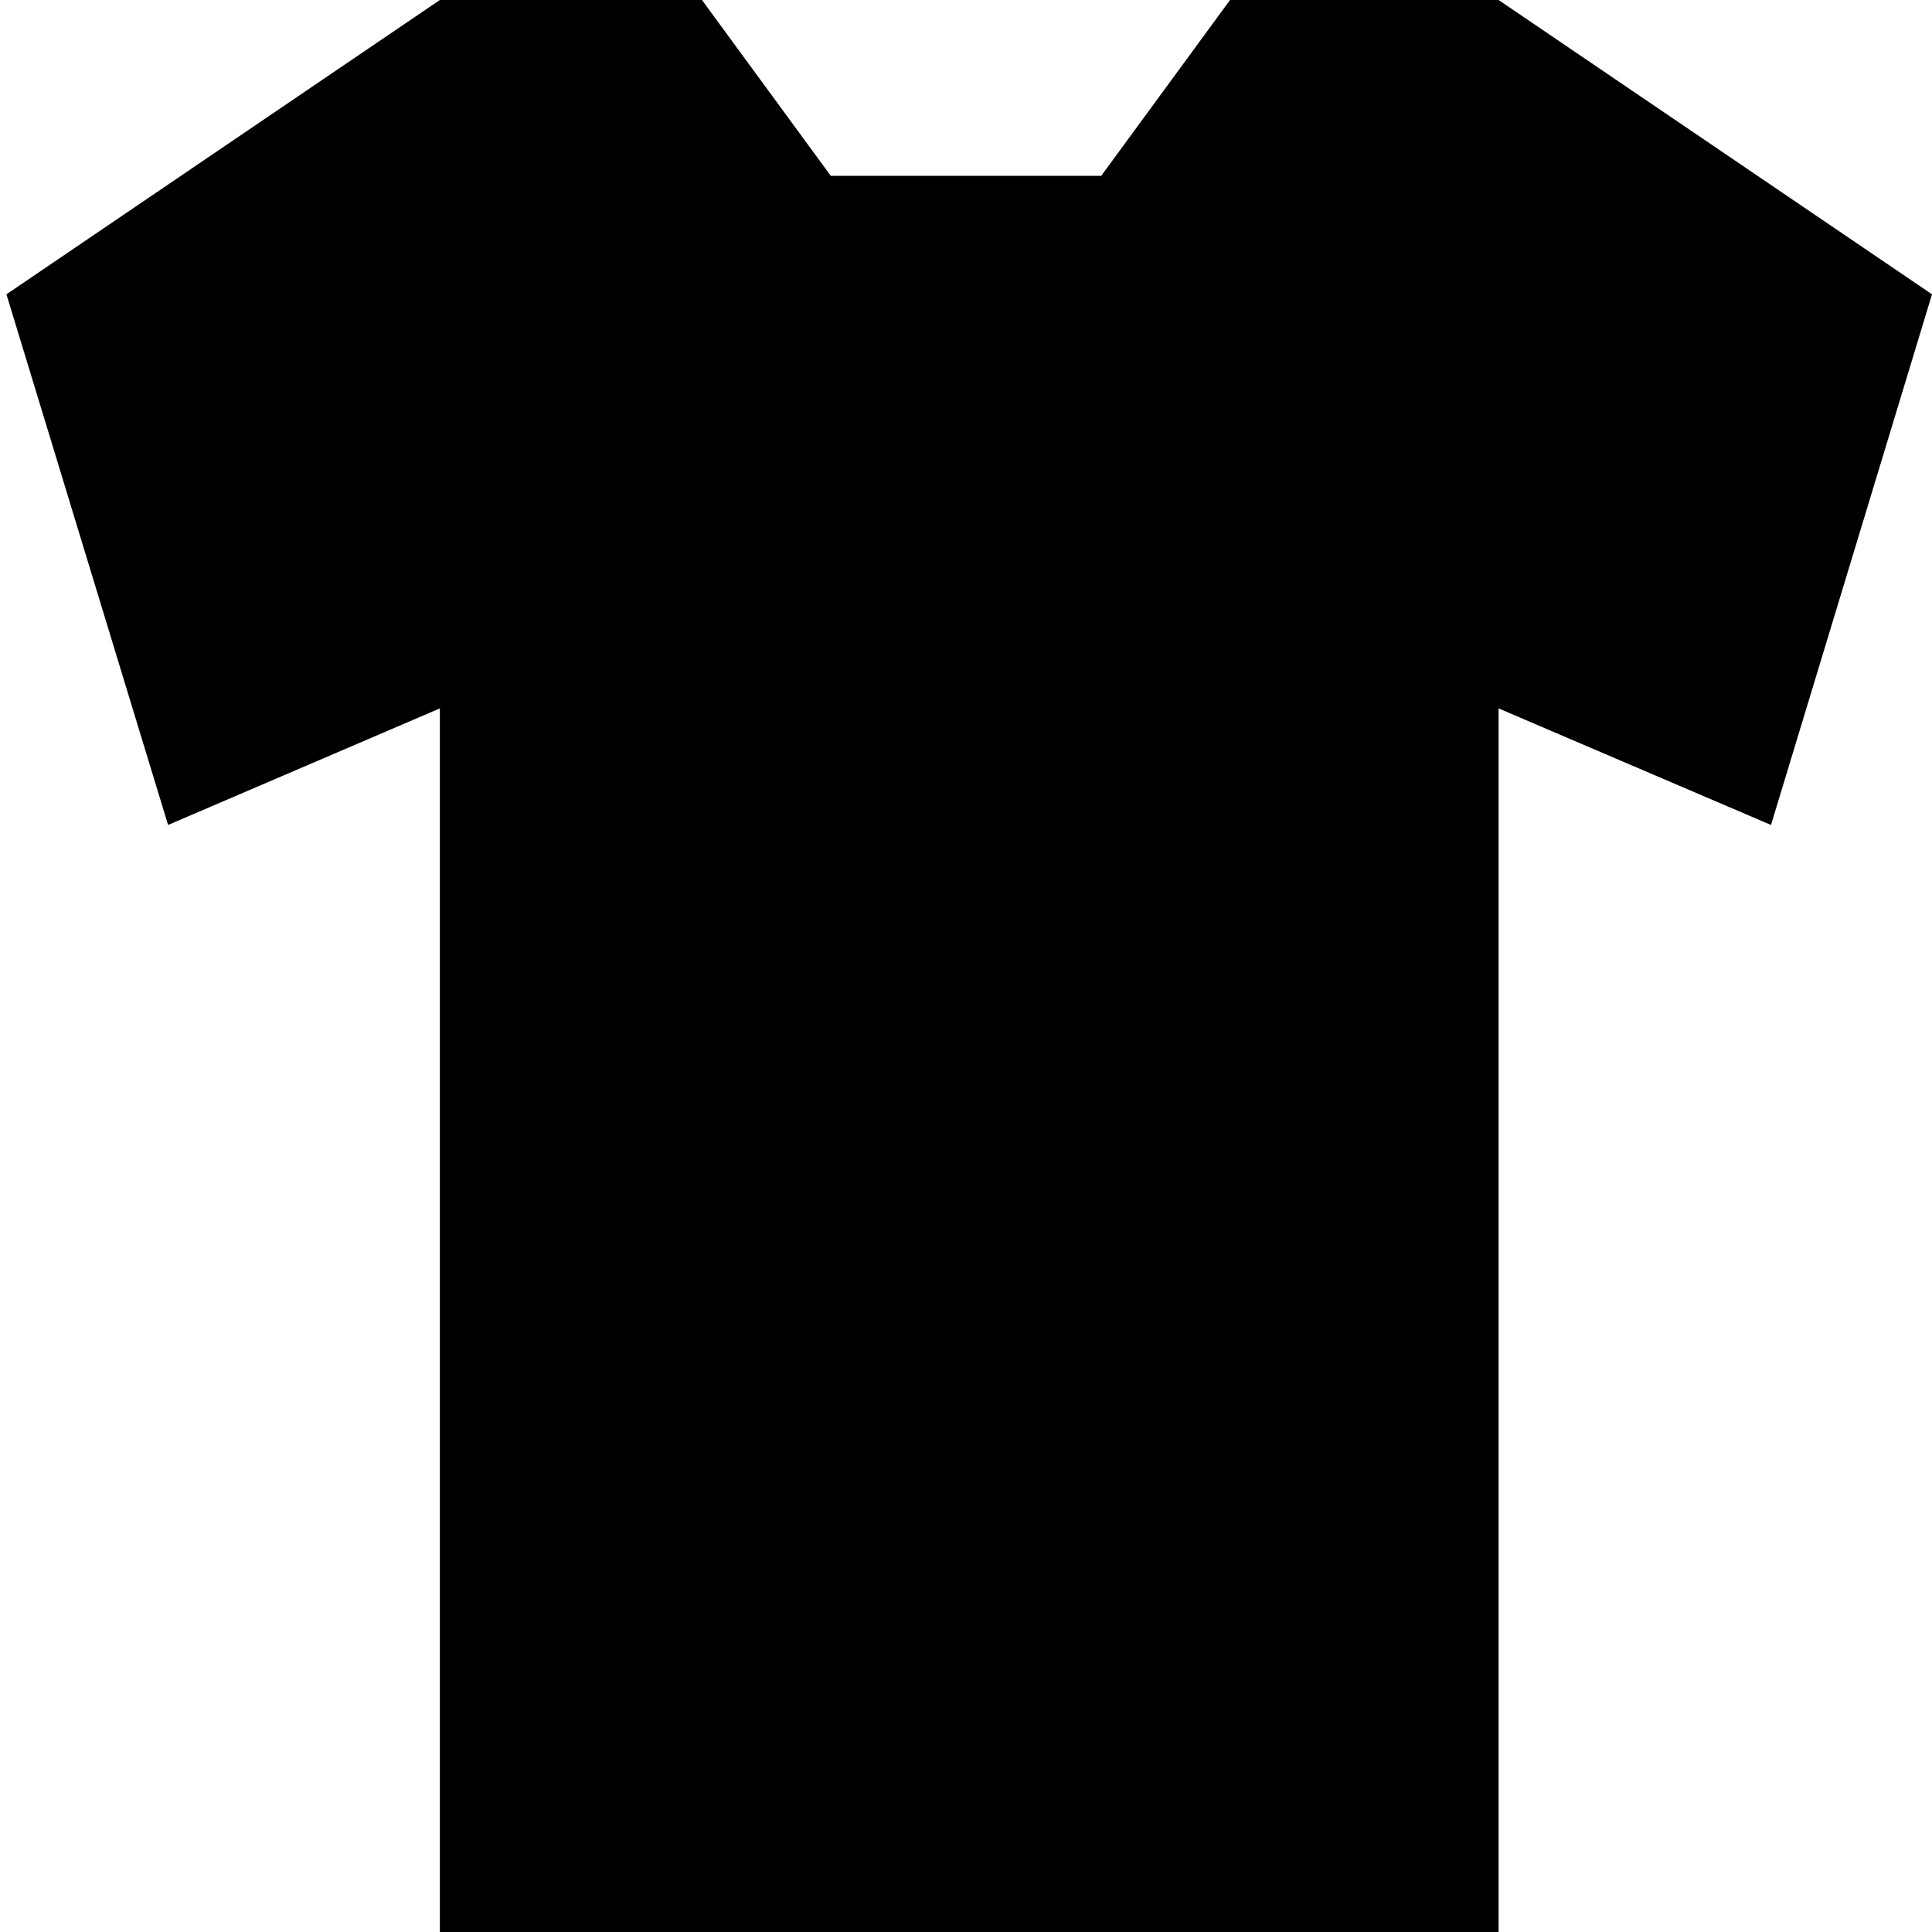 <?xml version="1.0" encoding="UTF-8"?>
<svg id="Layer_1" data-name="Layer 1" xmlns="http://www.w3.org/2000/svg" viewBox="0 0 30 30">
  <defs>
    <style>
      .cls-1 {
        fill: #000;
        stroke-width: 0px;
      }
    </style>
  </defs>
  <polygon class="cls-1" points="23.27 0 19.1 0 17.1 2.73 12.9 2.73 10.9 0 6.83 0 .1 4.57 2.61 12.81 6.83 11 6.83 30 23.27 30 23.27 11 27.5 12.81 30 4.57 23.27 0"/>
</svg>